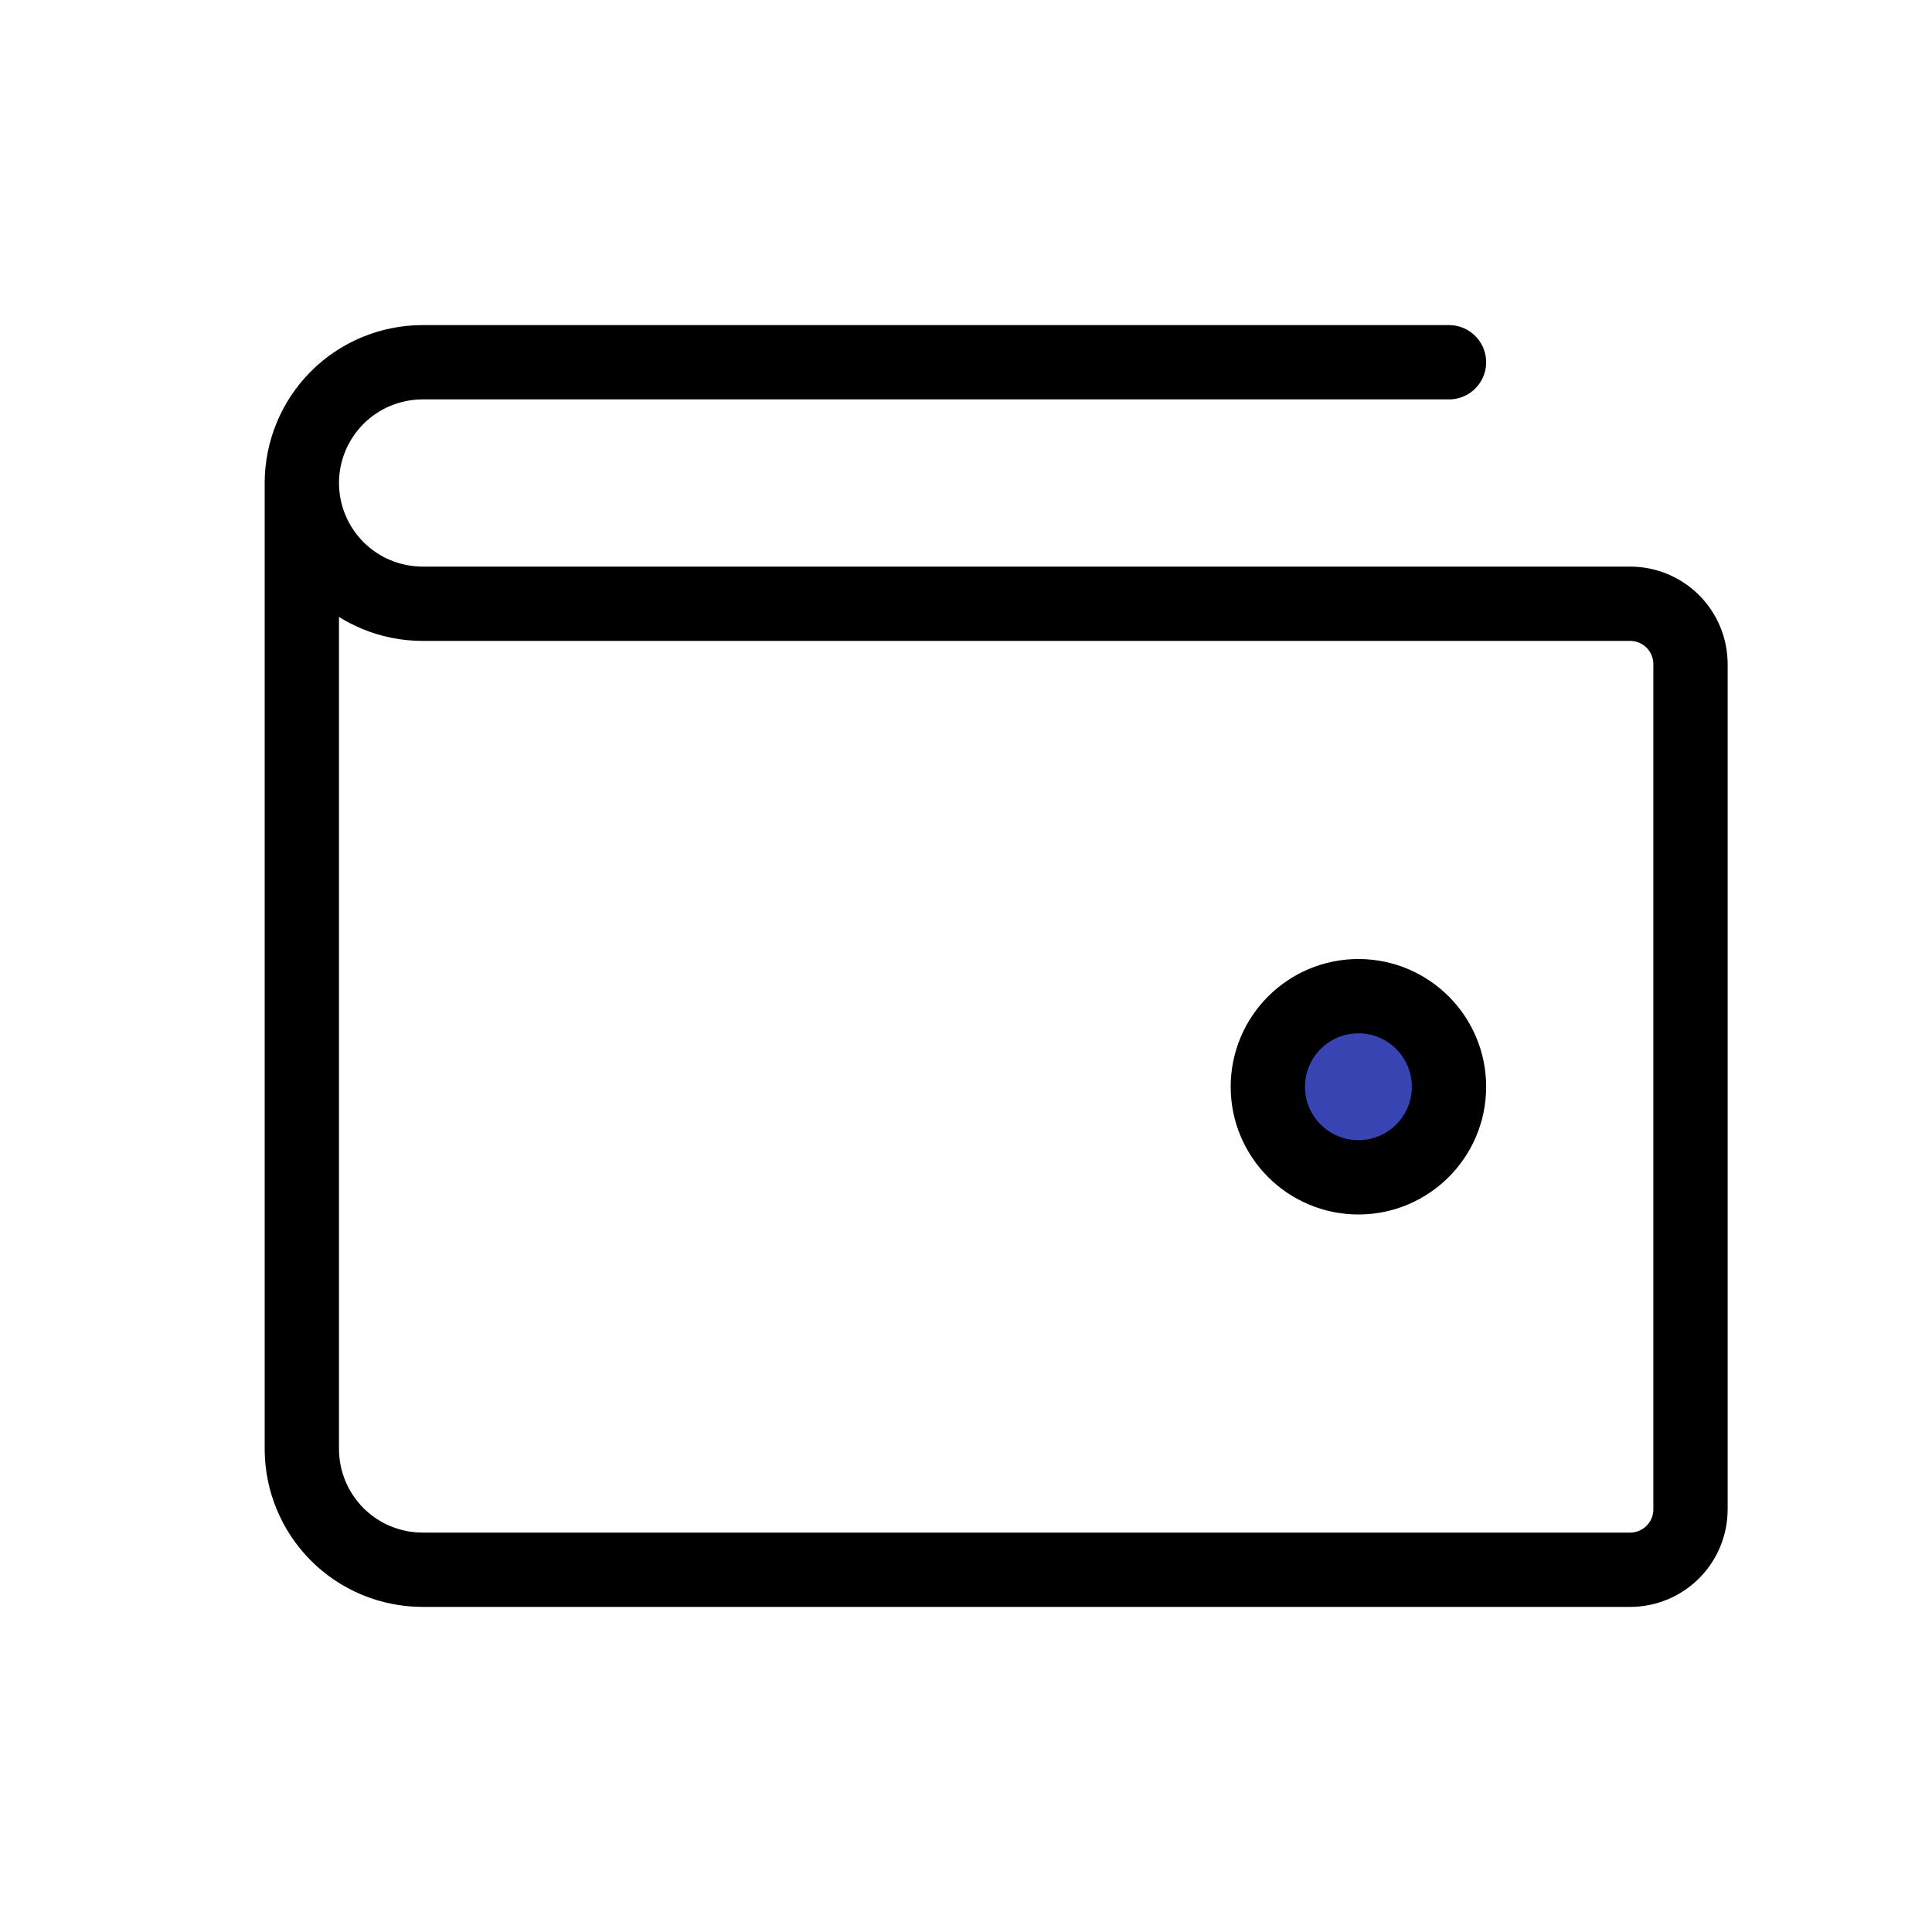 <svg width="26" height="26" viewBox="0 0 26 26" fill="none" stroke="currentColor" xmlns="http://www.w3.org/2000/svg">
<path d="M4.062 6.5V19.5C4.062 19.931 4.234 20.344 4.538 20.649C4.843 20.954 5.257 21.125 5.688 21.125H21.938C22.153 21.125 22.36 21.039 22.512 20.887C22.664 20.735 22.75 20.528 22.75 20.312V8.938C22.75 8.722 22.664 8.515 22.512 8.363C22.36 8.211 22.153 8.125 21.938 8.125H5.688C5.257 8.125 4.843 7.954 4.538 7.649C4.234 7.344 4.062 6.931 4.062 6.5ZM4.062 6.5C4.062 6.069 4.234 5.656 4.538 5.351C4.843 5.046 5.257 4.875 5.688 4.875H19.5" stroke-linecap="round" stroke-linejoin="round"/>
<path d="M18.281 15.844C18.954 15.844 19.5 15.298 19.5 14.625C19.5 13.952 18.954 13.406 18.281 13.406C17.608 13.406 17.062 13.952 17.062 14.625C17.062 15.298 17.608 15.844 18.281 15.844Z" fill="#3944B3"/>
</svg>
